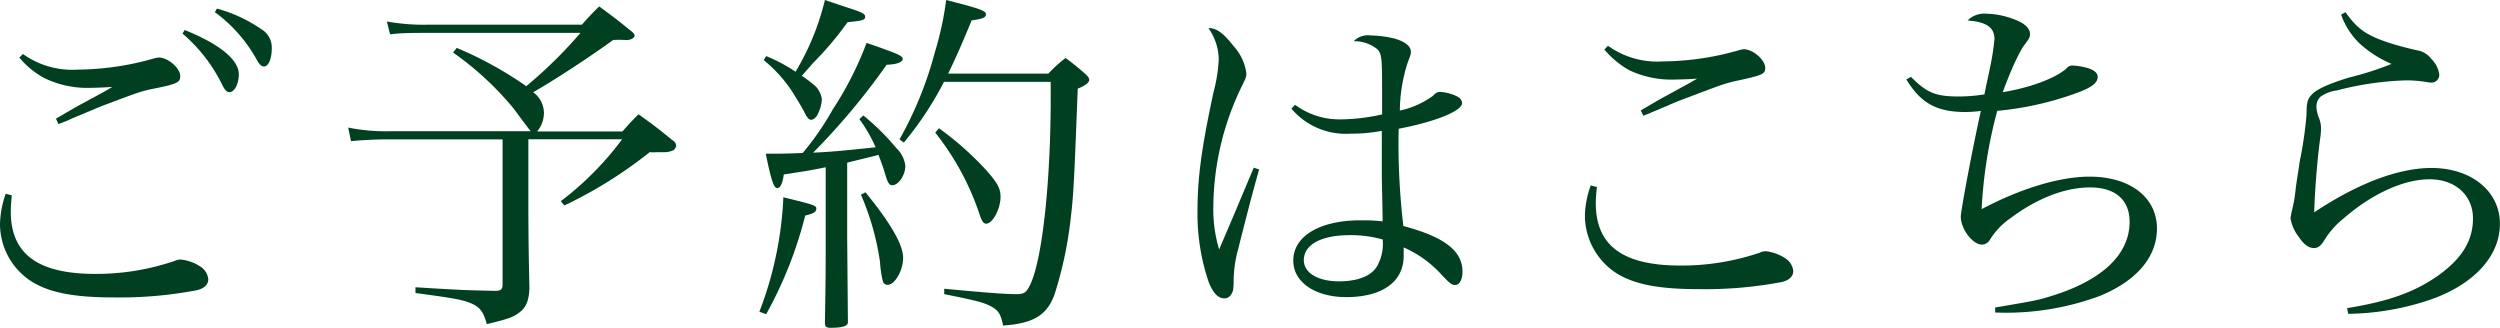 <svg id="レイヤー_1" data-name="レイヤー 1" xmlns="http://www.w3.org/2000/svg" viewBox="0 0 320 42"><defs><style>.cls-1{fill:#004021;}</style></defs><title>title-form</title><path class="cls-1" d="M1.51,25c-.09,1-.13,1.42-.13,2.06,0,5.44,3.44,8,10.83,8A31.17,31.17,0,0,0,22.35,33.4a1.72,1.72,0,0,1,.78-.18,5.53,5.53,0,0,1,2.53.91,2.18,2.18,0,0,1,1,1.6c0,.69-.51,1.19-1.47,1.42a52.75,52.75,0,0,1-10.7.92c-5.14,0-8.4-.65-10.69-2.2A8.75,8.75,0,0,1,0,28.69,12.48,12.48,0,0,1,.73,24.8ZM2.94,6.91a10.8,10.8,0,0,0,7,2,36.11,36.11,0,0,0,9.55-1.37,4.63,4.63,0,0,1,.82-.18c1.2,0,2.76,1.37,2.76,2.37,0,.78-.28,1-3.35,1.61-1.79.36-2.21.55-6.71,2.24L9.27,15.14a17.05,17.05,0,0,1-1.79.74l-.32-.69c1.42-.82,2.16-1.28,3.35-1.92,3.12-1.69,3.12-1.69,3.86-2.15-1,.09-2.62.13-3.45.13A12.6,12.6,0,0,1,5.69,10,10.76,10.76,0,0,1,2.48,7.37Zm20.7-3.07c4.45,1.79,6.93,3.8,6.93,5.68,0,1.19-.55,2.28-1.2,2.28-.32,0-.59-.27-.91-.91a20.33,20.33,0,0,0-5.1-6.59ZM27.77,1.1a18.5,18.5,0,0,1,5.64,2.61,2.73,2.73,0,0,1,1.38,2.42c0,1.37-.41,2.38-1,2.38-.37,0-.64-.32-1.06-1.1a18.68,18.68,0,0,0-5.23-5.85Z"/><path class="cls-1" d="M74.48,3.16c.88-1,1.2-1.33,2.21-2.34,1.74,1.28,2.25,1.65,3.81,2.93.55.41.73.6.73.83s-.41.54-1,.54h-.19a13,13,0,0,0-1.56,0c-3.07,2.24-8,5.44-10.23,6.68a3.35,3.35,0,0,1,1.37,2.56,3.68,3.68,0,0,1-.87,2.47H79.67c.87-1,1.15-1.28,2.06-2.2,2,1.42,2.58,1.88,4.32,3.3a1,1,0,0,1,.5.64.42.42,0,0,0,0,.14,1.22,1.22,0,0,1-.32.5,2.63,2.63,0,0,1-1.15.27h-.92a6.51,6.51,0,0,1-1,0,56.16,56.16,0,0,1-10.92,6.82l-.46-.55a39.29,39.29,0,0,0,7.85-7.92h-12v7.87c0,1.74,0,5.45.14,11.21-.09,1.79-.5,2.61-1.65,3.34-.64.41-1.33.64-3.81,1.24-.46-1.74-1-2.34-2.48-2.84-.91-.32-2.15-.55-6.65-1.14l0-.74c6,.37,6.29.37,10.15.46.78,0,1-.18,1-.82V17.84H49.93a49.56,49.56,0,0,0-5,.23l-.36-1.74a24.17,24.17,0,0,0,5.55.46H67.92c-.18-.23-.92-1.19-2.16-2.88A39.34,39.34,0,0,0,58,6.73l.46-.6a47.87,47.87,0,0,1,8.9,4.9A57.42,57.42,0,0,0,74.3,4.21H54.7c-1.79,0-3.3,0-4.77.18l-.41-1.64a26.41,26.41,0,0,0,5.18.41Z"/><path class="cls-1" d="M97.2,39.9a46.19,46.19,0,0,0,3.07-14.65c4.09,1,4.22,1.06,4.22,1.47s-.41.64-1.42.87a52.48,52.48,0,0,1-5,12.63Zm.87-32.72a20.79,20.79,0,0,1,3.76,2A32.57,32.57,0,0,0,105.59,0l2.58.87c2.15.69,2.57.87,2.57,1.28s-.33.5-2.25.69A42.38,42.38,0,0,1,104,8.14c-.23.28-.23.28-1.37,1.56a16.76,16.76,0,0,1,1.79,1.37,3.05,3.05,0,0,1,.78,1.65,4.85,4.85,0,0,1-.64,2.1c-.23.32-.46.51-.74.51s-.5-.23-.87-1c-.18-.37-1.15-2-1.61-2.7a17.69,17.69,0,0,0-3.58-3.93Zm7.62,14.23c-1.61.32-1.93.41-5.37.92-.14,1.19-.46,1.74-.83,1.74s-.69-.51-1.47-4.4h1.29c.5,0,1.37,0,3.44-.09A36.27,36.27,0,0,0,106.6,14a43,43,0,0,0,4.32-8.51c.92.32,1.88.64,2.34.83,1.84.64,2.29.91,2.29,1.23s-.55.69-2.06.74a87.07,87.07,0,0,1-9.41,11.25c1.93-.09,3.26-.18,8-.69A19.22,19.22,0,0,0,110,15.24l.51-.46A30.91,30.91,0,0,1,114.77,19a3.61,3.61,0,0,1,1.11,2.24c0,1.19-.88,2.47-1.66,2.47-.41,0-.59-.28-1-1.69-.18-.6-.37-1.15-.78-2.2-.09.05-1.47.37-4,1v9.56L108.53,41v.27c0,.46-.69.69-2.25.69-.46,0-.64-.14-.69-.5.1-6.41.1-7.19.1-11.17Zm5.09,3.2c3.26,4,4.82,6.73,4.82,8.38s-1.06,3.47-2,3.47A.64.64,0,0,1,113,36a14.3,14.3,0,0,1-.36-2.47,33.53,33.53,0,0,0-2.44-8.61ZM134.19,9.42a18.43,18.43,0,0,1,2.2-2,29.66,29.66,0,0,1,2.53,2.05c.36.32.5.55.5.74,0,.36-.46.73-1.47,1.14-.5,13.09-.55,13.77-1,17.43a49.36,49.36,0,0,1-2,9c-1,2.61-2.71,3.62-6.56,3.89-.28-1.51-.64-2.06-1.84-2.6-.87-.42-2.06-.69-5.69-1.42l0-.69c5.37.5,7.66.69,9.27.69,1,0,1.28-.23,1.79-1.33,1.51-3.29,2.57-13.08,2.57-23.88V10.48H120.83a42.64,42.64,0,0,1-5.14,7.77l-.55-.41a47.73,47.73,0,0,0,4.54-11.21A40.29,40.29,0,0,0,121.11,0c4.31,1.1,5.09,1.37,5.09,1.83s-.5.59-1.83.78c-1.43,3.47-2,4.71-3,6.81Zm-14,7a39.42,39.42,0,0,1,6,5.31c1.46,1.64,1.88,2.38,1.88,3.47,0,1.51-1,3.43-1.84,3.43-.32,0-.55-.32-.78-1a34.44,34.44,0,0,0-5.74-10.66Z"/><path class="cls-1" d="M161.17,21.69c-.83,2.88-2.11,7.87-2.66,10.11a15.54,15.54,0,0,0-.6,3.89c0,1.46-.09,1.64-.32,2a1,1,0,0,1-.87.5c-.78,0-1.43-.64-2-2.06A27.2,27.2,0,0,1,153.28,27c0-4.21.5-8,2.06-15.24A19.71,19.71,0,0,0,156,7.59a7.1,7.1,0,0,0-1.33-4c1.05,0,1.93.64,3.21,2.29a6.41,6.41,0,0,1,1.65,3.47c0,.51,0,.51-.73,2a35.7,35.7,0,0,0-3.49,14.91,17.8,17.8,0,0,0,.74,5.67L158,27.36l2.48-5.9Zm4.59-8.28a9.59,9.59,0,0,0,5.92,1.87,24.75,24.75,0,0,0,5.23-.64v-2c0-5.13,0-5.72-.64-6.36a4.62,4.62,0,0,0-3-1,2.53,2.53,0,0,1,2.2-.74,13.43,13.43,0,0,1,3.12.42c1.34.41,2,1,2,1.64,0,.32,0,.37-.41,1.42a20.57,20.57,0,0,0-1,6.13,11.14,11.14,0,0,0,4.22-1.87c.46-.46.6-.51,1-.51a5.53,5.53,0,0,1,2.16.6,1,1,0,0,1,.59.82c0,1-3.35,2.38-8.12,3.29a89.69,89.69,0,0,0,.6,12.45c5.32,1.42,7.57,3.2,7.57,5.86,0,1-.41,1.69-.92,1.69s-.69-.23-1.61-1.15a14.27,14.27,0,0,0-5-3.66c0,.42,0,.78,0,1.1,0,3.3-2.75,5.26-7.34,5.26-4,0-6.79-1.92-6.79-4.66,0-3.16,3.39-5.17,8.63-5.17.87,0,1.51,0,2.8.13V27.5l-.1-4.9,0-5.85a20.78,20.78,0,0,1-4,.36,9.13,9.13,0,0,1-7.57-3.2Zm7,16.69c-3.62,0-5.87,1.19-5.87,3.21,0,1.6,1.79,2.7,4.49,2.7,2.53,0,4.32-.74,5-2.15a5.75,5.75,0,0,0,.6-3.21A15.11,15.11,0,0,0,172.78,30.1Z"/><path class="cls-1" d="M204.4,23.93c-.09,1-.14,1.42-.14,2.06,0,5.44,3.44,8,10.83,8a31.09,31.09,0,0,0,10.14-1.64,1.74,1.74,0,0,1,.78-.19,5.56,5.56,0,0,1,2.53.92,2.18,2.18,0,0,1,1,1.6c0,.69-.51,1.19-1.47,1.42a52.83,52.83,0,0,1-10.69.91c-5.14,0-8.4-.64-10.7-2.19a8.8,8.8,0,0,1-3.81-7.23,12.07,12.07,0,0,1,.74-3.85Zm1.42-18.07a10.82,10.82,0,0,0,7,2,36,36,0,0,0,9.55-1.37,4.19,4.19,0,0,1,.82-.19c1.2,0,2.76,1.38,2.76,2.38,0,.78-.28.92-3.35,1.6-1.79.37-2.2.55-6.7,2.25-1.1.41-1.1.41-3.77,1.55-.91.37-.91.41-1.79.73l-.32-.68c1.43-.83,2.16-1.28,3.35-1.92,3.12-1.7,3.12-1.7,3.86-2.15-1,.09-2.62.13-3.44.13A12.65,12.65,0,0,1,208.57,9a11.43,11.43,0,0,1-3.21-2.66Z"/><path class="cls-1" d="M244.6,9.84c2.06,2.06,3.16,2.51,6.15,2.51a20.86,20.86,0,0,0,3.26-.27c.13-.69.13-.69.69-3.3A32.27,32.27,0,0,0,255.29,5c0-1.47-1-2.2-3.44-2.38a3,3,0,0,1,2.29-.87,10.57,10.57,0,0,1,4.32,1c.87.41,1.38,1,1.38,1.6,0,.41-.1.59-.69,1.37s-1.61,2.84-2.8,6.08c3.58-.59,6.7-1.78,8.12-3a1,1,0,0,1,.87-.41,8.1,8.1,0,0,1,2.16.41c.69.28,1,.6,1,1.06,0,.73-.73,1.32-2.57,2a40.43,40.43,0,0,1-10.28,2.33,59.29,59.29,0,0,0-2,12.58c5-2.65,10-4.16,13.81-4.16,5.19,0,8.63,2.65,8.63,6.64,0,3.66-2.62,6.72-7.34,8.64A34.55,34.55,0,0,1,255.38,40l0-.64c4.82-.82,5.41-.91,7.16-1.46,6.51-2,10.05-5.31,10.05-9.52,0-2.79-1.84-4.39-5.05-4.39s-6.75,1.37-10.19,3.93a9.28,9.28,0,0,0-2.66,2.8,1.21,1.21,0,0,1-1,.59c-1.19,0-2.71-2-2.71-3.57,0-.78,1.52-8.83,2.57-13.54a17.58,17.58,0,0,1-1.93.14c-3.71,0-5.73-1.1-7.61-4.17Z"/><path class="cls-1" d="M300.22,1.56c1.56,2.19,2.71,3,5.83,4,.87.28,2.25.64,3.3.87a2.88,2.88,0,0,1,1.88,1.14,3.31,3.31,0,0,1,1,2,1,1,0,0,1-1.1,1c-.14,0-.37-.05-1-.14a15.79,15.79,0,0,0-2.25-.14,39.37,39.37,0,0,0-8.77,1.29,4.56,4.56,0,0,0-2.11.82,1.77,1.77,0,0,0-.5,1.23,4.57,4.57,0,0,0,.27,1.33,3.58,3.58,0,0,1,.32,1.46c0,.23,0,.65-.13,1.47-.33,2.42-.65,6.22-.74,9.29,5.56-3.71,10.79-5.68,15-5.68,5.14,0,8.77,3,8.77,7.14s-3.3,7.78-9,9.75a34,34,0,0,1-10.42,1.78l-.14-.73c5.33-.87,8.49-2,11.52-4.07,3.17-2.25,4.59-4.53,4.59-7.42s-2.2-5-5.55-5-7.39,1.87-11,5a10.71,10.71,0,0,0-2.53,2.89c-.45.68-.78.91-1.28.91-.69,0-1.29-.46-2-1.51a5.22,5.22,0,0,1-1-2.33c0-.05.09-.41.13-.73a18.26,18.26,0,0,0,.51-2.75c.09-.91.32-2.19.55-3.8a49.46,49.46,0,0,0,.87-6c0-1.6.14-2,.74-2.6s2-1.28,4.72-2.11a39.44,39.44,0,0,0,5.42-1.74A14.46,14.46,0,0,1,302,5.54a9.66,9.66,0,0,1-2.34-3.66Z"/></svg>